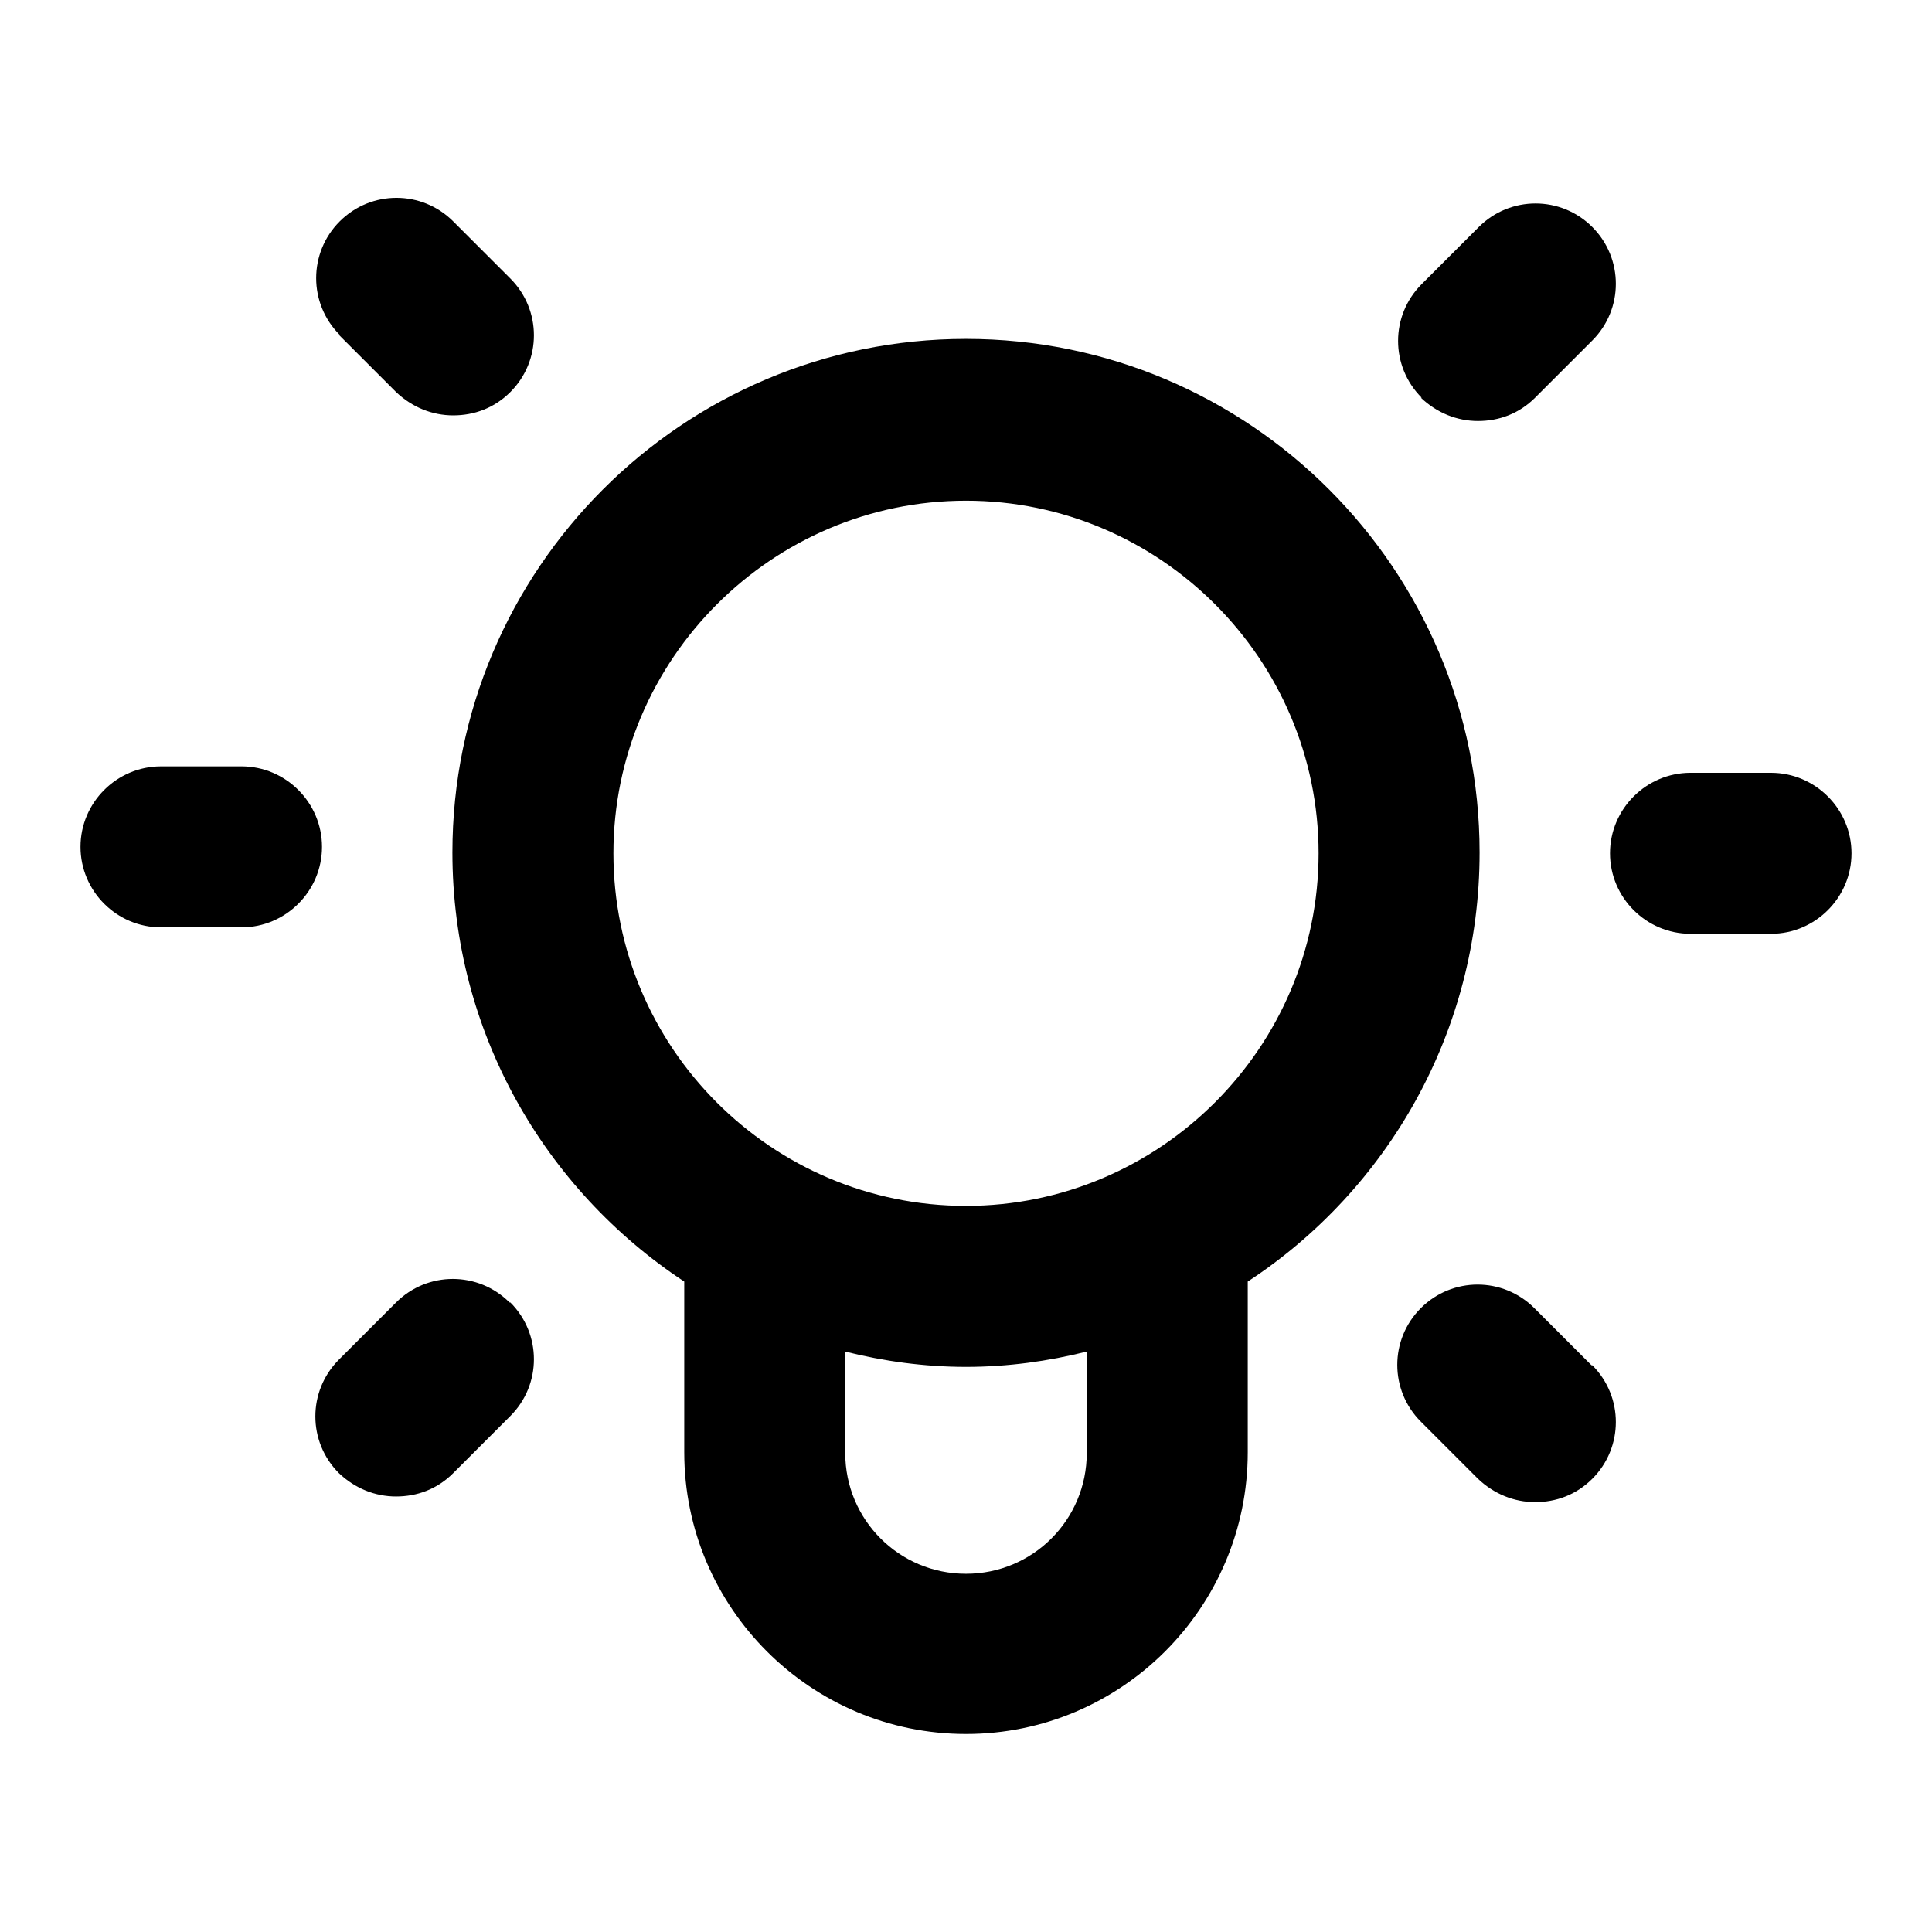 <?xml version="1.0" encoding="UTF-8"?><svg id="Layer_1" xmlns="http://www.w3.org/2000/svg" viewBox="0 0 24 24"><path d="M18.38,10.59c0-3.52-2.86-6.38-6.38-6.38s-6.38,2.86-6.38,6.38c0,2.23,1.15,4.19,2.88,5.33v2.12c0,1.93,1.57,3.5,3.5,3.5s3.5-1.57,3.5-3.5v-2.12c1.74-1.14,2.88-3.11,2.88-5.33Zm-4.88,7.46c0,.83-.67,1.5-1.5,1.5s-1.5-.67-1.5-1.5v-1.26c.48,.12,.98,.19,1.5,.19s1.02-.07,1.5-.19v1.26Zm-1.5-3.07c-2.42,0-4.38-1.97-4.38-4.38s1.97-4.38,4.38-4.38,4.38,1.97,4.38,4.38-1.97,4.38-4.38,4.38ZM4,10.52c0,.55-.45,1-1,1h-1c-.55,0-1-.45-1-1s.45-1,1-1h1c.55,0,1,.45,1,1Zm2.34,5.66c.39,.39,.39,1.02,0,1.41l-.71,.71c-.2,.2-.45,.29-.71,.29s-.51-.1-.71-.29c-.39-.39-.39-1.02,0-1.41l.71-.71c.39-.39,1.02-.39,1.41,0Zm13.44,.78c.39,.39,.39,1.02,0,1.41-.2,.2-.45,.29-.71,.29s-.51-.1-.71-.29l-.71-.71c-.39-.39-.39-1.02,0-1.41s1.02-.39,1.41,0l.71,.71Zm3.22-6.36c0,.55-.45,1-1,1h-1c-.55,0-1-.45-1-1s.45-1,1-1h1c.55,0,1,.45,1,1Zm-5.34-5.66c-.39-.39-.39-1.02,0-1.41l.71-.71c.39-.39,1.02-.39,1.41,0s.39,1.02,0,1.41l-.71,.71c-.2,.2-.45,.29-.71,.29s-.51-.1-.71-.29Zm-13.44-.78c-.39-.39-.39-1.02,0-1.41s1.02-.39,1.41,0l.71,.71c.39,.39,.39,1.02,0,1.41-.2,.2-.45,.29-.71,.29s-.51-.1-.71-.29l-.71-.71Z"/></svg>
